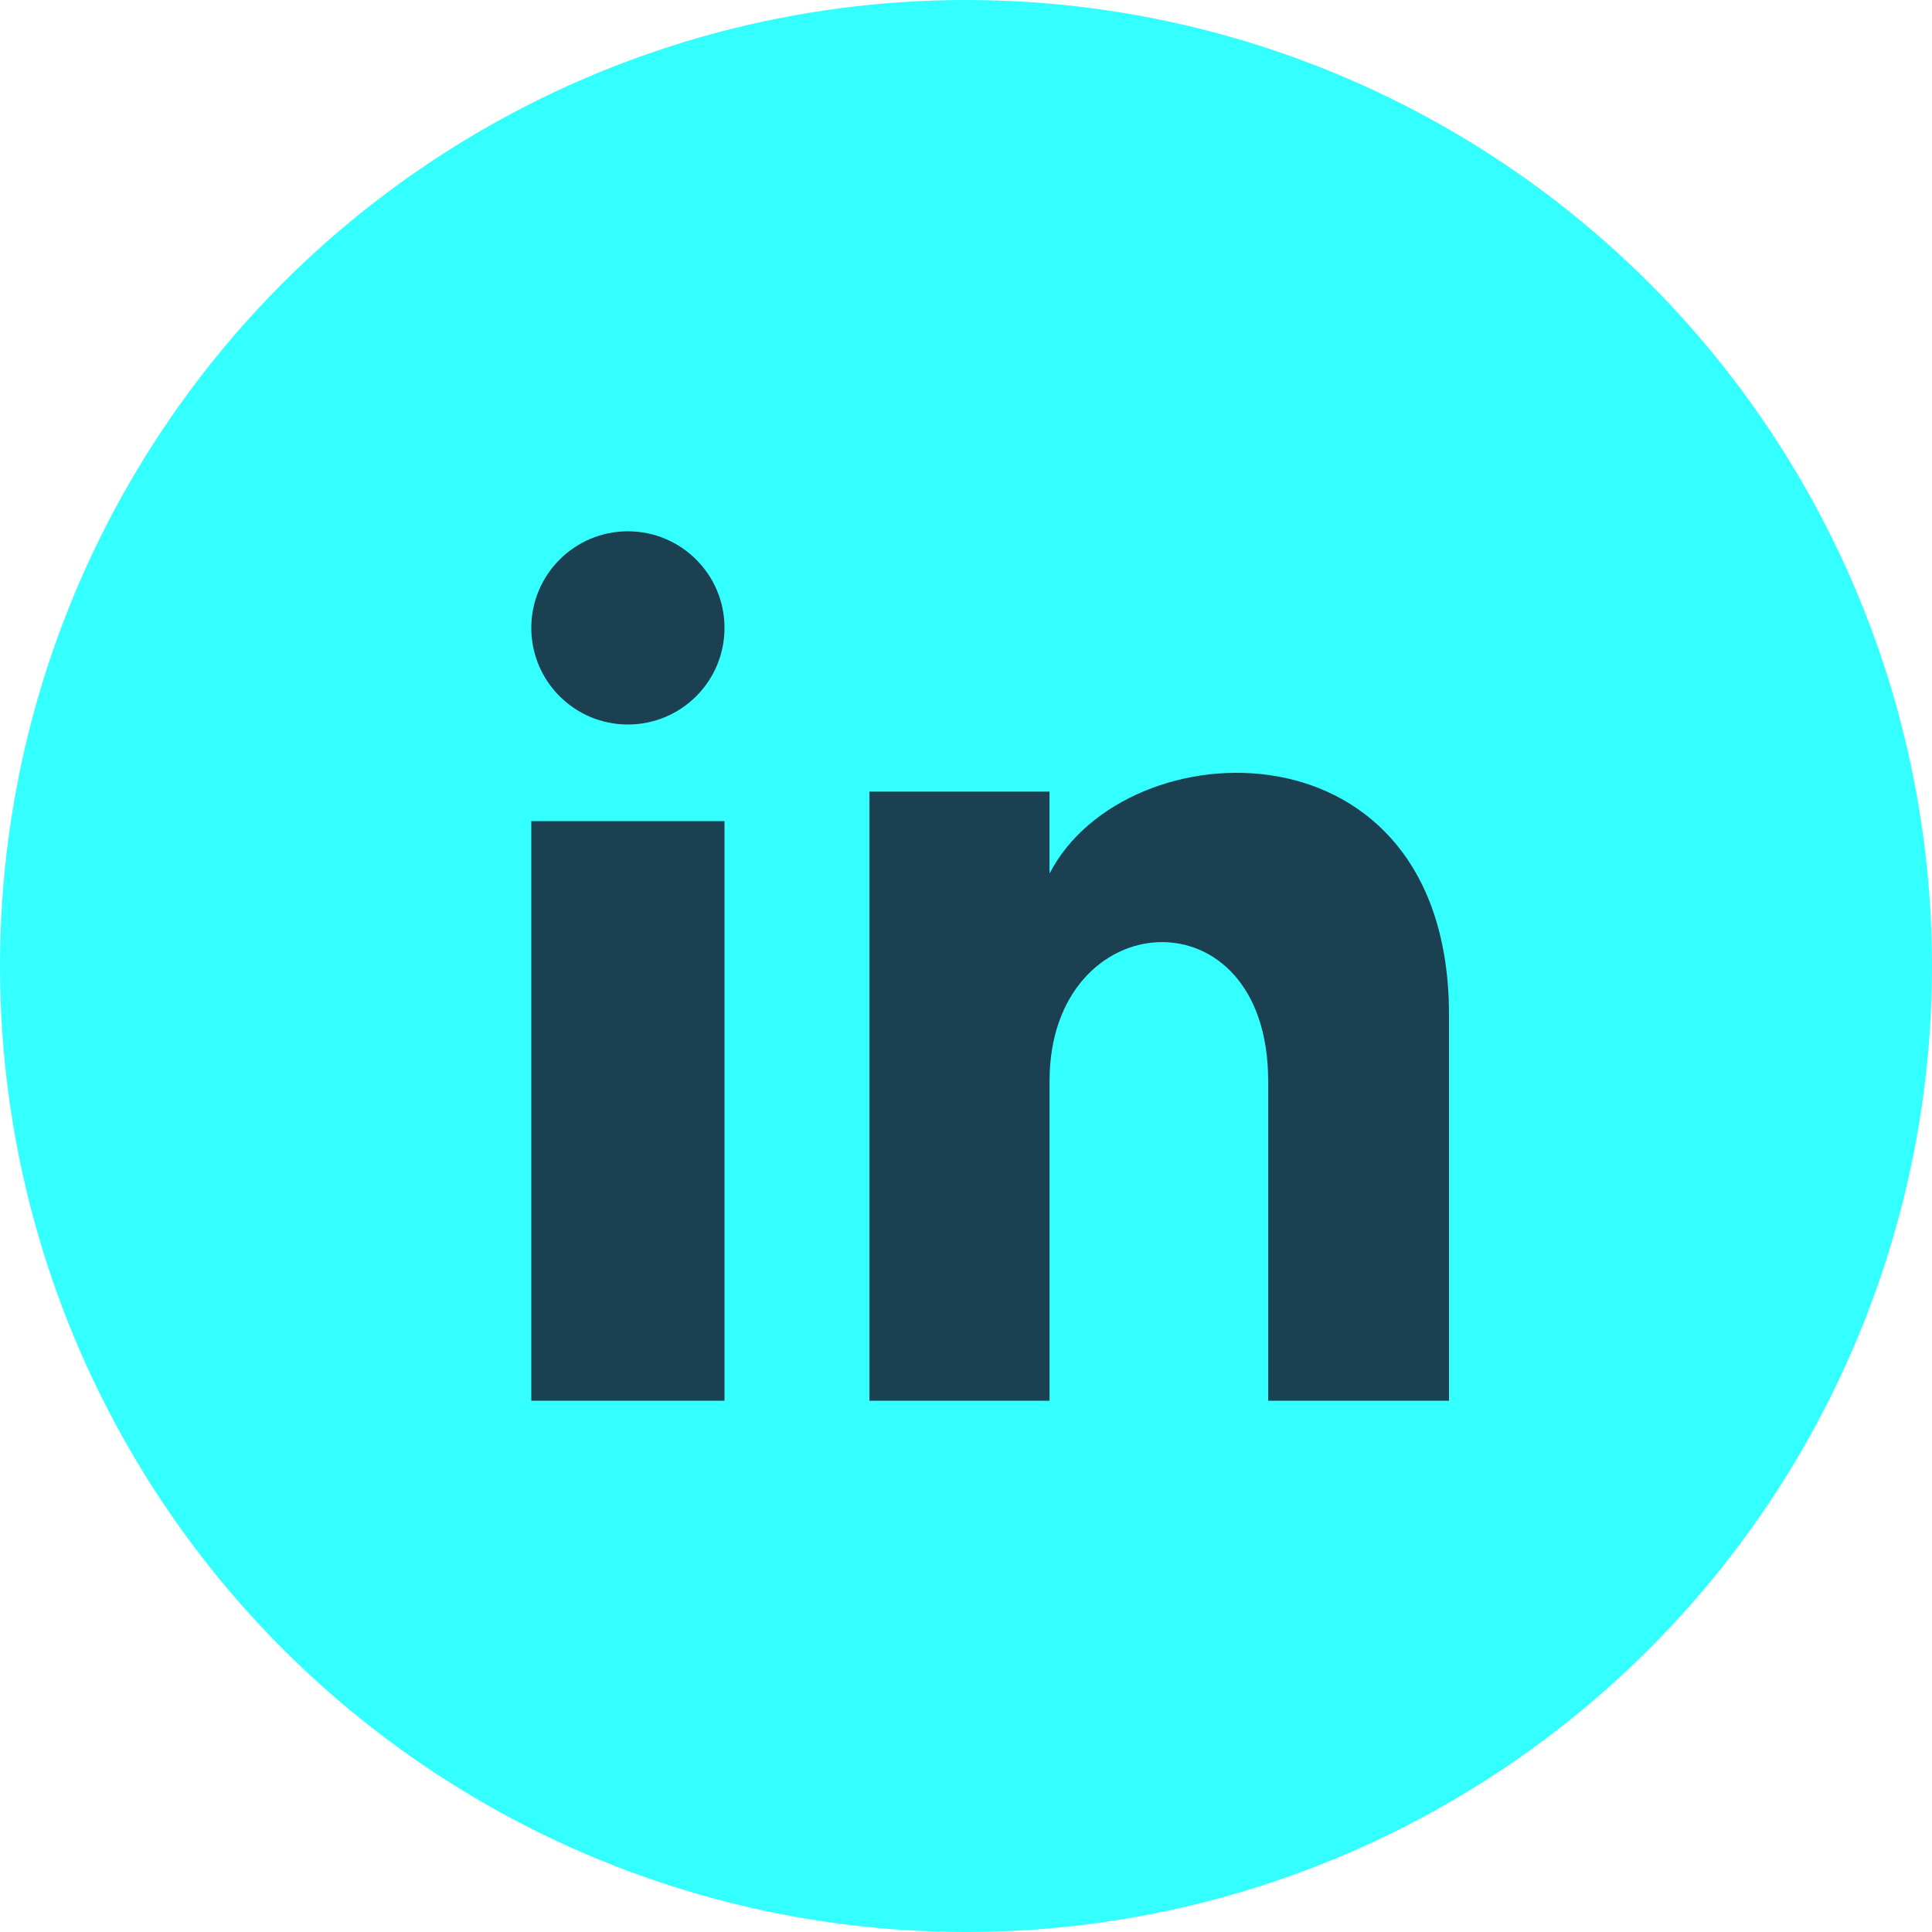 <?xml version="1.0" encoding="UTF-8" standalone="no"?>
<svg width="40px" height="40px" viewBox="0 0 40 40" version="1.1" xmlns="http://www.w3.org/2000/svg" xmlns:xlink="http://www.w3.org/1999/xlink">
    <!-- Generator: Sketch 46 (44423) - http://www.bohemiancoding.com/sketch -->
    <title>LinkedIn</title>
    <desc>Created with Sketch.</desc>
    <defs></defs>
    <g id="Symbols" stroke="none" stroke-width="1" fill="none" fill-rule="evenodd">
        <g id="Footer" transform="translate(-707, -544)">
            <g id="LinkedIn" transform="translate(707, 544)">
                <circle id="Oval-Copy-3" fill="#33FFFF" cx="20" cy="20" r="20"></circle>
                <g id="iconmonstr-linkedin-1" transform="translate(11, 11)" fill-rule="nonzero" fill="#1A4052">
                    <path d="M4,2 C4,3.105 3.105,4 2,4 C0.895,4 0,3.105 0,2 C0,0.896 0.895,0 2,0 C3.105,0 4,0.896 4,2 Z M4,6 L0,6 L0,18 L4,18 L4,6 Z M10.729,5.389 L7,5.389 L7,18 L10.73,18 L10.73,11.38 C10.73,7.699 15.256,7.398 15.256,11.38 L15.256,18 L19,18 L19,10.015 C19,3.804 12.303,4.03 10.729,7.087 L10.729,5.389 Z" id="Shape"></path>
                </g>
            </g>
        </g>
    </g>
</svg>